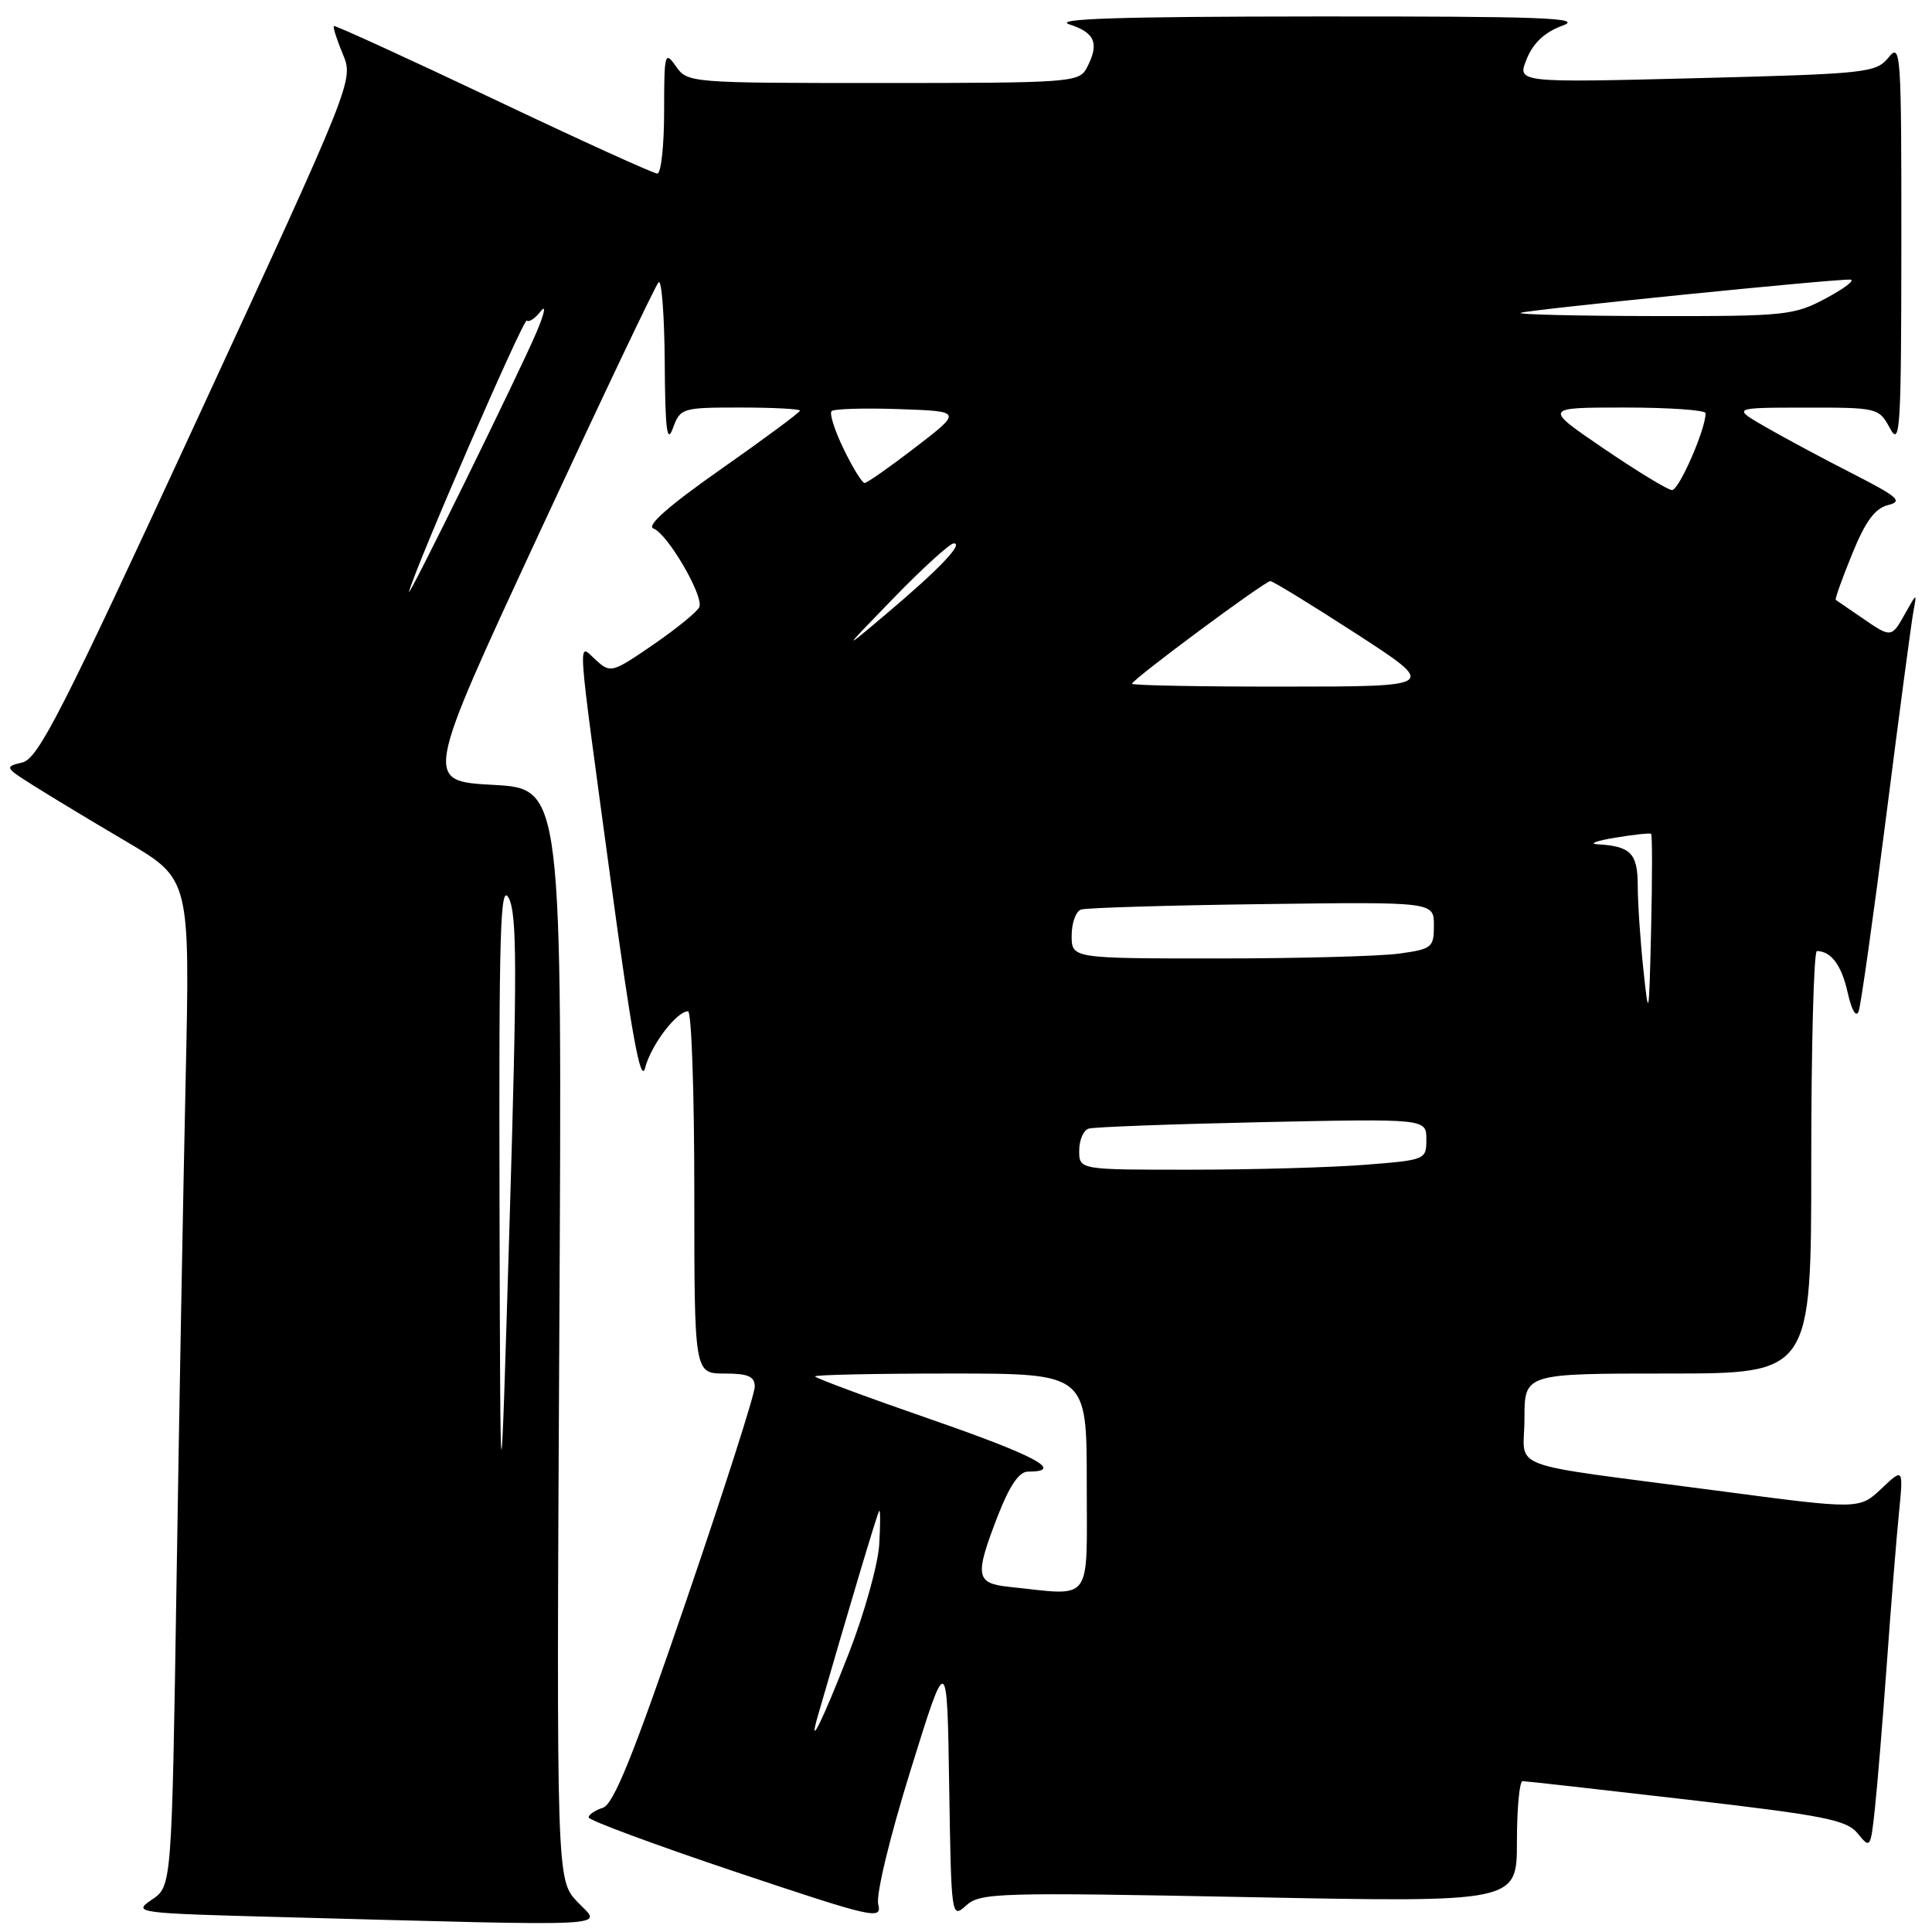 <?xml version="1.0" encoding="UTF-8" standalone="no"?>
<!DOCTYPE svg PUBLIC "-//W3C//DTD SVG 1.1//EN" "http://www.w3.org/Graphics/SVG/1.1/DTD/svg11.dtd" >
<svg xmlns="http://www.w3.org/2000/svg" xmlns:xlink="http://www.w3.org/1999/xlink" version="1.1" viewBox="0 0 256 256">
 <g >
 <path fill="currentColor"
d=" M 76.55 252.05 C 73.73 249.11 73.73 249.11 74.11 176.80 C 74.50 104.50 74.50 104.50 65.35 104.00 C 56.21 103.50 56.21 103.50 71.37 70.82 C 79.71 52.84 86.86 37.80 87.27 37.40 C 87.67 37.00 88.04 41.80 88.08 48.08 C 88.14 56.95 88.38 58.89 89.16 56.75 C 90.14 54.07 90.36 54.00 98.08 54.00 C 102.44 54.00 106.00 54.19 106.00 54.41 C 106.00 54.64 101.29 58.13 95.54 62.16 C 88.65 66.99 85.59 69.68 86.58 70.03 C 88.42 70.67 93.24 78.92 92.67 80.42 C 92.44 81.02 89.71 83.25 86.60 85.39 C 81.13 89.15 80.90 89.22 78.98 87.48 C 76.49 85.23 76.33 82.77 80.90 116.50 C 83.71 137.22 84.90 143.72 85.48 141.50 C 86.27 138.46 89.66 134.00 91.17 134.00 C 91.63 134.00 92.00 144.80 92.00 158.00 C 92.00 182.00 92.00 182.00 96.00 182.00 C 99.14 182.00 100.00 182.38 100.01 183.75 C 100.02 184.71 95.92 197.52 90.89 212.22 C 83.93 232.59 81.31 239.08 79.88 239.54 C 78.85 239.87 78.00 240.44 78.00 240.82 C 78.00 241.19 86.76 244.44 97.46 248.03 C 115.76 254.16 116.89 254.42 116.37 252.34 C 116.05 251.08 117.89 243.46 120.66 234.55 C 125.50 218.96 125.50 218.96 125.77 236.62 C 126.05 254.14 126.06 254.25 128.03 252.48 C 129.88 250.80 132.22 250.73 165.50 251.38 C 201.00 252.08 201.00 252.08 201.00 244.04 C 201.00 239.62 201.34 236.00 201.75 236.01 C 202.16 236.01 211.95 237.11 223.50 238.45 C 241.85 240.58 244.71 241.15 246.17 242.96 C 247.80 244.98 247.87 244.89 248.42 239.77 C 248.74 236.87 249.45 228.20 250.01 220.50 C 250.56 212.80 251.29 203.80 251.62 200.50 C 252.21 194.50 252.21 194.50 249.29 197.26 C 246.37 200.02 246.37 200.02 227.44 197.51 C 198.75 193.72 202.00 194.94 202.00 187.95 C 202.00 182.00 202.00 182.00 221.00 182.00 C 240.00 182.00 240.00 182.00 240.00 154.00 C 240.00 138.60 240.34 126.01 240.75 126.02 C 242.65 126.05 244.02 127.90 244.83 131.54 C 245.36 133.90 245.95 134.89 246.28 134.00 C 246.58 133.18 248.23 121.47 249.95 108.00 C 251.66 94.53 253.28 82.38 253.54 81.00 C 254.00 78.53 253.99 78.53 252.47 81.25 C 250.62 84.56 250.62 84.56 246.65 81.82 C 244.92 80.63 243.39 79.58 243.25 79.49 C 243.11 79.41 244.08 76.68 245.41 73.43 C 247.16 69.10 248.44 67.36 250.16 66.93 C 252.18 66.43 251.54 65.86 245.50 62.77 C 241.65 60.81 236.47 58.03 234.00 56.61 C 229.50 54.02 229.50 54.02 239.22 54.01 C 248.80 54.00 248.96 54.04 250.43 56.75 C 251.78 59.25 251.92 57.00 251.94 32.50 C 251.95 6.77 251.87 5.60 250.23 7.63 C 248.58 9.65 247.38 9.78 224.75 10.36 C 201.01 10.96 201.01 10.96 202.30 7.81 C 203.17 5.67 204.70 4.25 207.04 3.40 C 209.92 2.36 204.44 2.16 174.50 2.18 C 148.08 2.20 139.36 2.48 141.75 3.25 C 145.14 4.34 145.71 5.81 143.96 9.07 C 142.98 10.90 141.61 11.00 117.02 11.00 C 91.38 11.00 91.10 10.98 89.56 8.78 C 88.09 6.69 88.00 7.05 88.00 14.78 C 88.00 19.30 87.59 23.00 87.10 23.00 C 86.60 23.00 76.81 18.55 65.35 13.10 C 53.88 7.66 44.38 3.32 44.24 3.45 C 44.09 3.58 44.63 5.25 45.42 7.16 C 46.87 10.63 46.87 10.63 26.14 55.53 C 8.19 94.40 5.08 100.51 2.96 101.03 C 0.57 101.60 0.62 101.69 4.50 104.13 C 6.70 105.52 12.25 108.87 16.84 111.57 C 25.18 116.50 25.18 116.50 24.60 143.00 C 24.28 157.57 23.73 187.60 23.39 209.71 C 22.76 249.93 22.76 249.93 20.13 251.71 C 17.55 253.46 17.90 253.51 37.50 254.03 C 82.78 255.24 79.75 255.39 76.55 252.05 Z  M 108.33 227.50 C 112.60 212.72 116.27 200.44 116.50 200.19 C 116.66 200.02 116.66 202.04 116.50 204.69 C 116.33 207.33 114.53 213.78 112.50 219.00 C 109.02 227.94 107.04 231.98 108.33 227.50 Z  M 133.75 210.27 C 129.26 209.80 129.11 208.87 132.24 200.79 C 133.76 196.89 135.04 195.00 136.19 195.00 C 141.15 195.00 137.27 192.90 123.42 188.10 C 114.94 185.16 108.00 182.59 108.00 182.38 C 108.00 182.17 116.10 182.00 126.00 182.00 C 144.00 182.00 144.00 182.00 144.00 196.50 C 144.00 212.71 144.94 211.44 133.75 210.27 Z  M 66.19 159.50 C 66.10 123.17 66.29 116.89 67.41 119.00 C 68.51 121.07 68.53 128.44 67.52 162.00 C 66.30 202.50 66.30 202.50 66.19 159.50 Z  M 143.00 152.47 C 143.00 151.08 143.56 149.76 144.25 149.55 C 144.94 149.33 155.29 148.95 167.25 148.69 C 189.00 148.23 189.00 148.23 189.00 150.97 C 189.00 153.68 188.92 153.71 180.75 154.35 C 176.21 154.70 165.86 154.99 157.75 154.99 C 143.00 155.00 143.00 155.00 143.00 152.47 Z  M 217.76 128.50 C 217.35 124.65 217.01 119.64 217.01 117.36 C 217.00 113.06 216.09 112.13 211.67 111.87 C 210.48 111.81 211.53 111.41 214.00 111.00 C 216.47 110.59 218.63 110.36 218.78 110.49 C 218.94 110.62 218.94 116.30 218.78 123.12 C 218.51 134.89 218.46 135.16 217.76 128.50 Z  M 142.00 123.97 C 142.00 122.30 142.56 120.75 143.25 120.52 C 143.94 120.29 154.74 119.96 167.25 119.80 C 190.00 119.50 190.00 119.50 190.00 122.61 C 190.00 125.56 189.75 125.76 185.36 126.36 C 182.81 126.71 172.01 127.00 161.36 127.00 C 142.00 127.00 142.00 127.00 142.00 123.97 Z  M 150.00 90.60 C 150.00 90.05 167.59 77.00 168.33 77.00 C 168.66 77.00 173.79 80.14 179.72 83.98 C 190.50 90.97 190.50 90.97 170.25 90.98 C 159.11 90.99 150.00 90.82 150.00 90.60 Z  M 118.47 79.18 C 122.31 75.23 125.87 72.00 126.38 72.00 C 127.71 72.00 124.42 75.45 117.50 81.29 C 111.50 86.36 111.50 86.36 118.47 79.18 Z  M 54.20 78.39 C 55.18 74.79 69.40 42.06 69.81 42.47 C 70.08 42.75 70.91 42.19 71.66 41.23 C 72.40 40.28 72.15 41.52 71.10 44.00 C 68.86 49.29 53.76 80.01 54.20 78.39 Z  M 212.51 59.44 C 204.52 54.00 204.52 54.00 215.26 54.00 C 221.17 54.00 226.00 54.34 226.00 54.75 C 226.02 56.85 222.46 64.99 221.55 64.94 C 220.97 64.91 216.90 62.43 212.51 59.44 Z  M 111.80 59.52 C 110.60 57.06 109.88 54.79 110.19 54.48 C 110.50 54.17 114.52 54.05 119.13 54.21 C 127.50 54.50 127.50 54.50 121.33 59.25 C 117.93 61.86 114.89 64.00 114.56 64.00 C 114.24 64.00 112.99 61.98 111.80 59.52 Z  M 201.50 41.45 C 202.56 41.04 242.87 36.97 245.15 37.05 C 245.89 37.07 244.47 38.17 242.00 39.50 C 237.70 41.80 236.67 41.91 219.00 41.88 C 208.82 41.86 200.95 41.67 201.50 41.45 Z "/>
</g>
</svg>